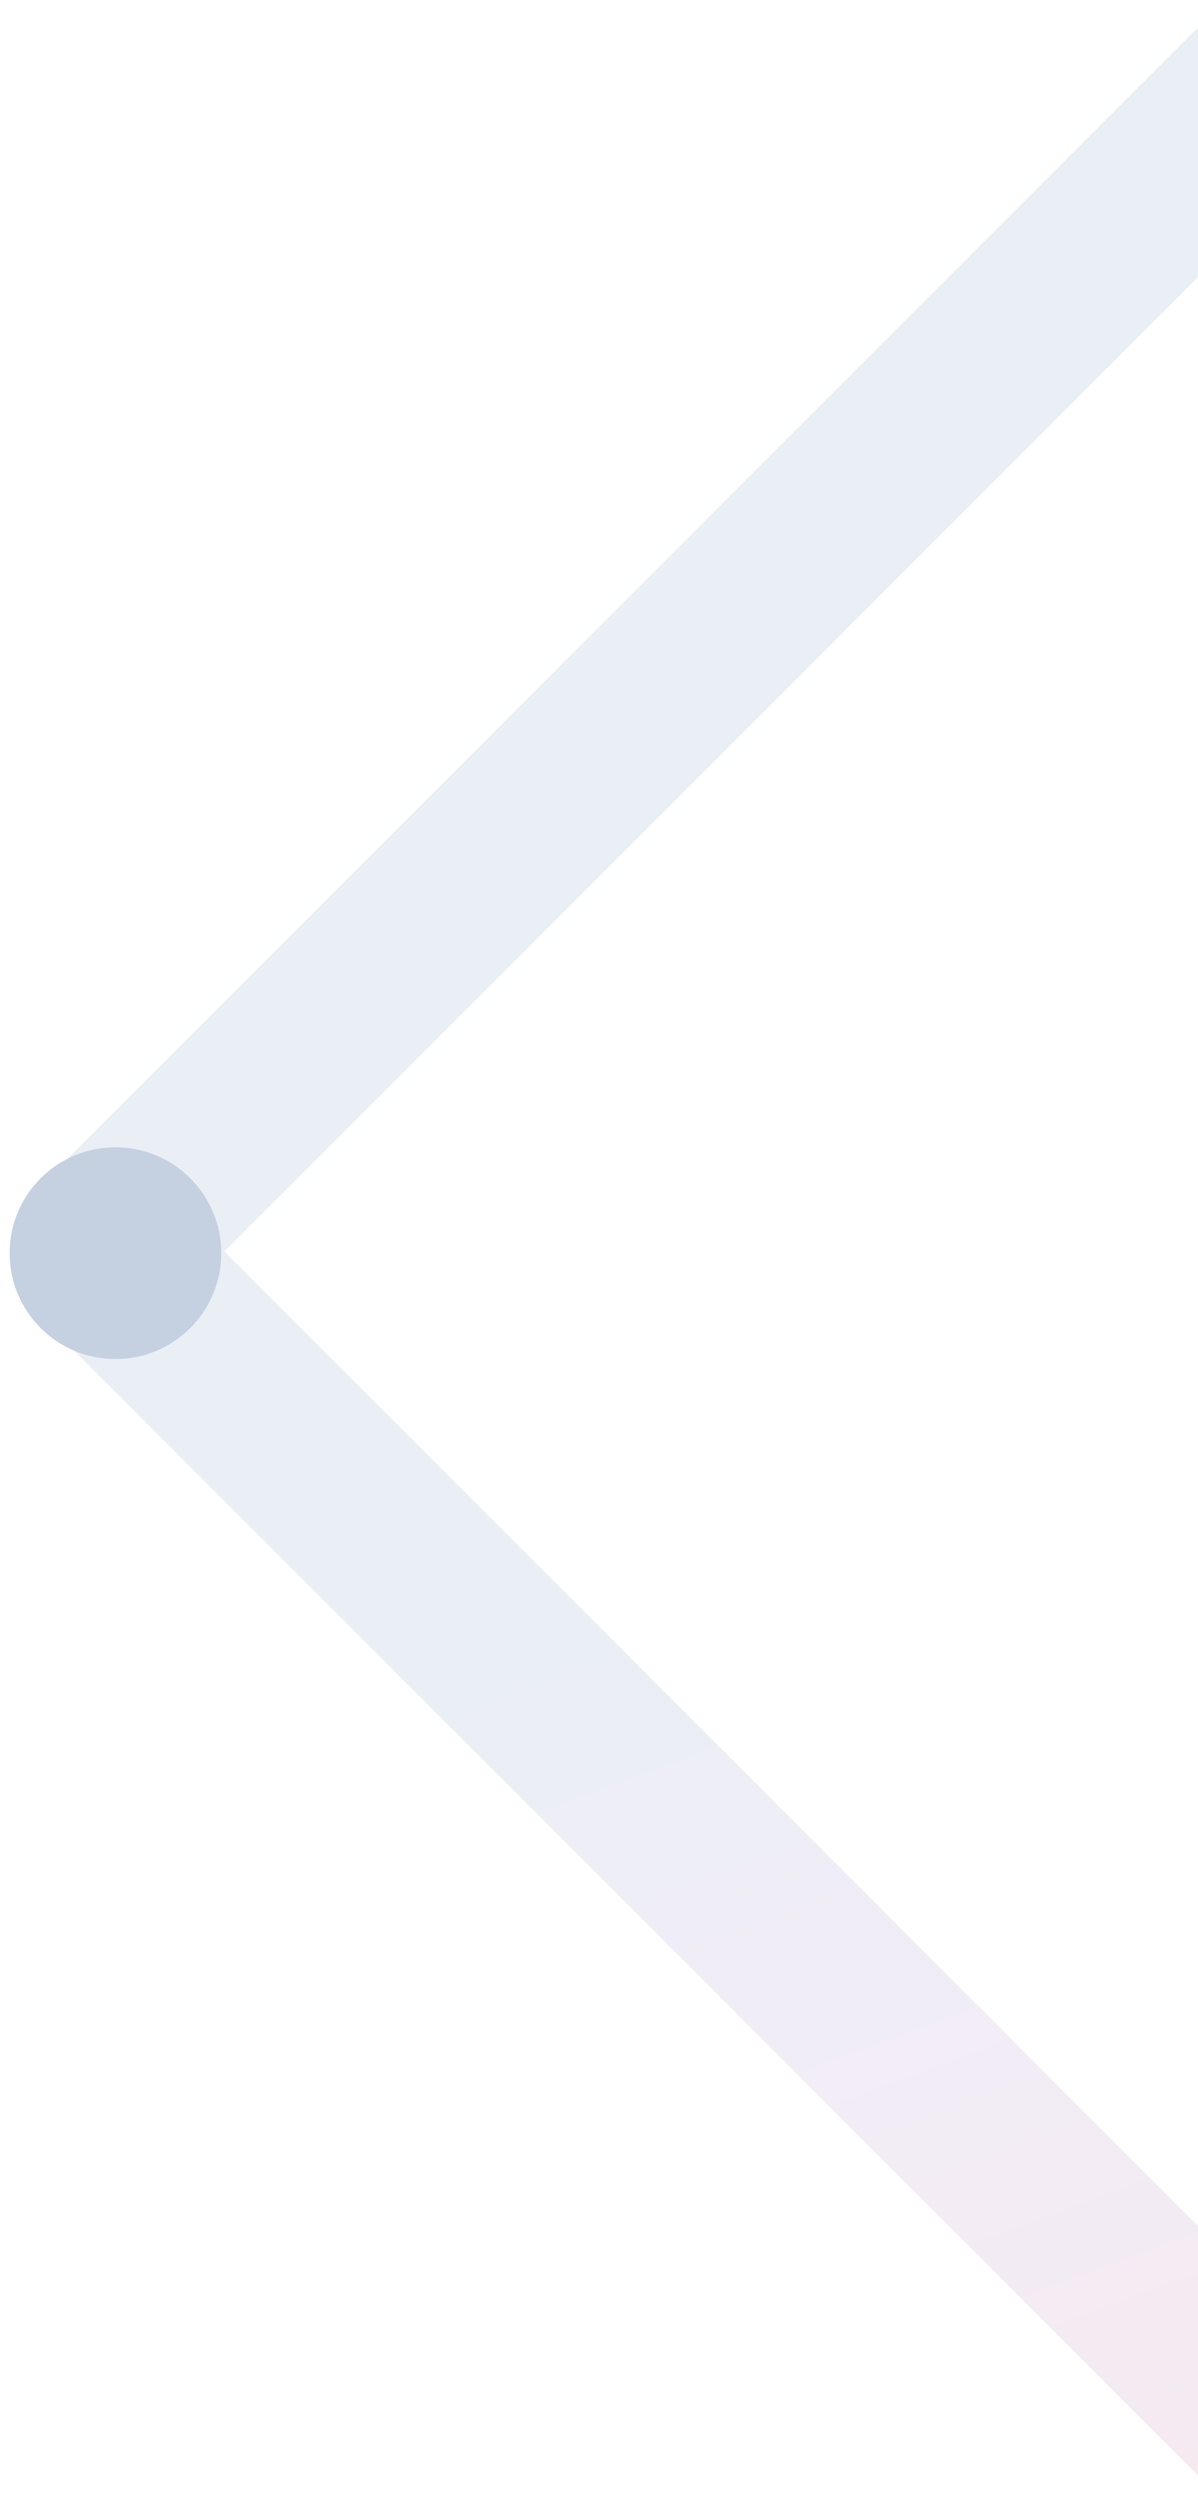 <svg xmlns="http://www.w3.org/2000/svg" xmlns:xlink="http://www.w3.org/1999/xlink" width="598" height="1247" viewBox="0 0 598 1247"><defs><clipPath id="clip-path"><rect id="Rectangle_3158" data-name="Rectangle 3158" width="598" height="1247" transform="translate(1312)" fill="#fff" stroke="#707070" stroke-width="1"></rect></clipPath><linearGradient id="linear-gradient" x1="0.995" y1="0.46" x2="0.007" y2="0.006" gradientUnits="objectBoundingBox"><stop offset="0" stop-color="#225794"></stop><stop offset="0.397" stop-color="#225895"></stop><stop offset="0.585" stop-color="#7148b2"></stop><stop offset="1" stop-color="#b90e31"></stop></linearGradient></defs><g id="arrow-how-we-help" transform="translate(-1312)" clip-path="url(#clip-path)"><g id="Group_17901" data-name="Group 17901" transform="translate(1299.498 -143.205)" opacity="0.25"><path id="Path_18959" data-name="Path 18959" d="M350.333,1085.27a44.023,44.023,0,0,0,31.125-12.892L773.566,680.264l237.857,246.178a44.014,44.014,0,0,0,75.668-30.584V44.016A44.016,44.016,0,0,0,1043.076,0H190.329A44.015,44.015,0,0,0,159.2,75.139l243.01,243.019L12.891,707.483a44.015,44.015,0,0,0-.006,62.24l22.832,22.844,263.363,259.666,20.115,20.133a44.025,44.025,0,0,0,31.129,12.9ZM774.107,573.46a44.017,44.017,0,0,0-31.125,12.892L350.265,979.075,106.317,738.553,495.585,349.282a44.018,44.018,0,0,0,0-62.247l-199-199H999.06V786.955l-193.3-200.063a44.013,44.013,0,0,0-31.275-13.43Z" transform="translate(768.689 1536.091) rotate(-135)" opacity="0.387" fill="url(#linear-gradient)"></path><ellipse id="Ellipse_279" data-name="Ellipse 279" cx="52.819" cy="52.819" rx="52.819" ry="52.819" transform="translate(17.312 715.443)" fill="#174884"></ellipse></g></g></svg>